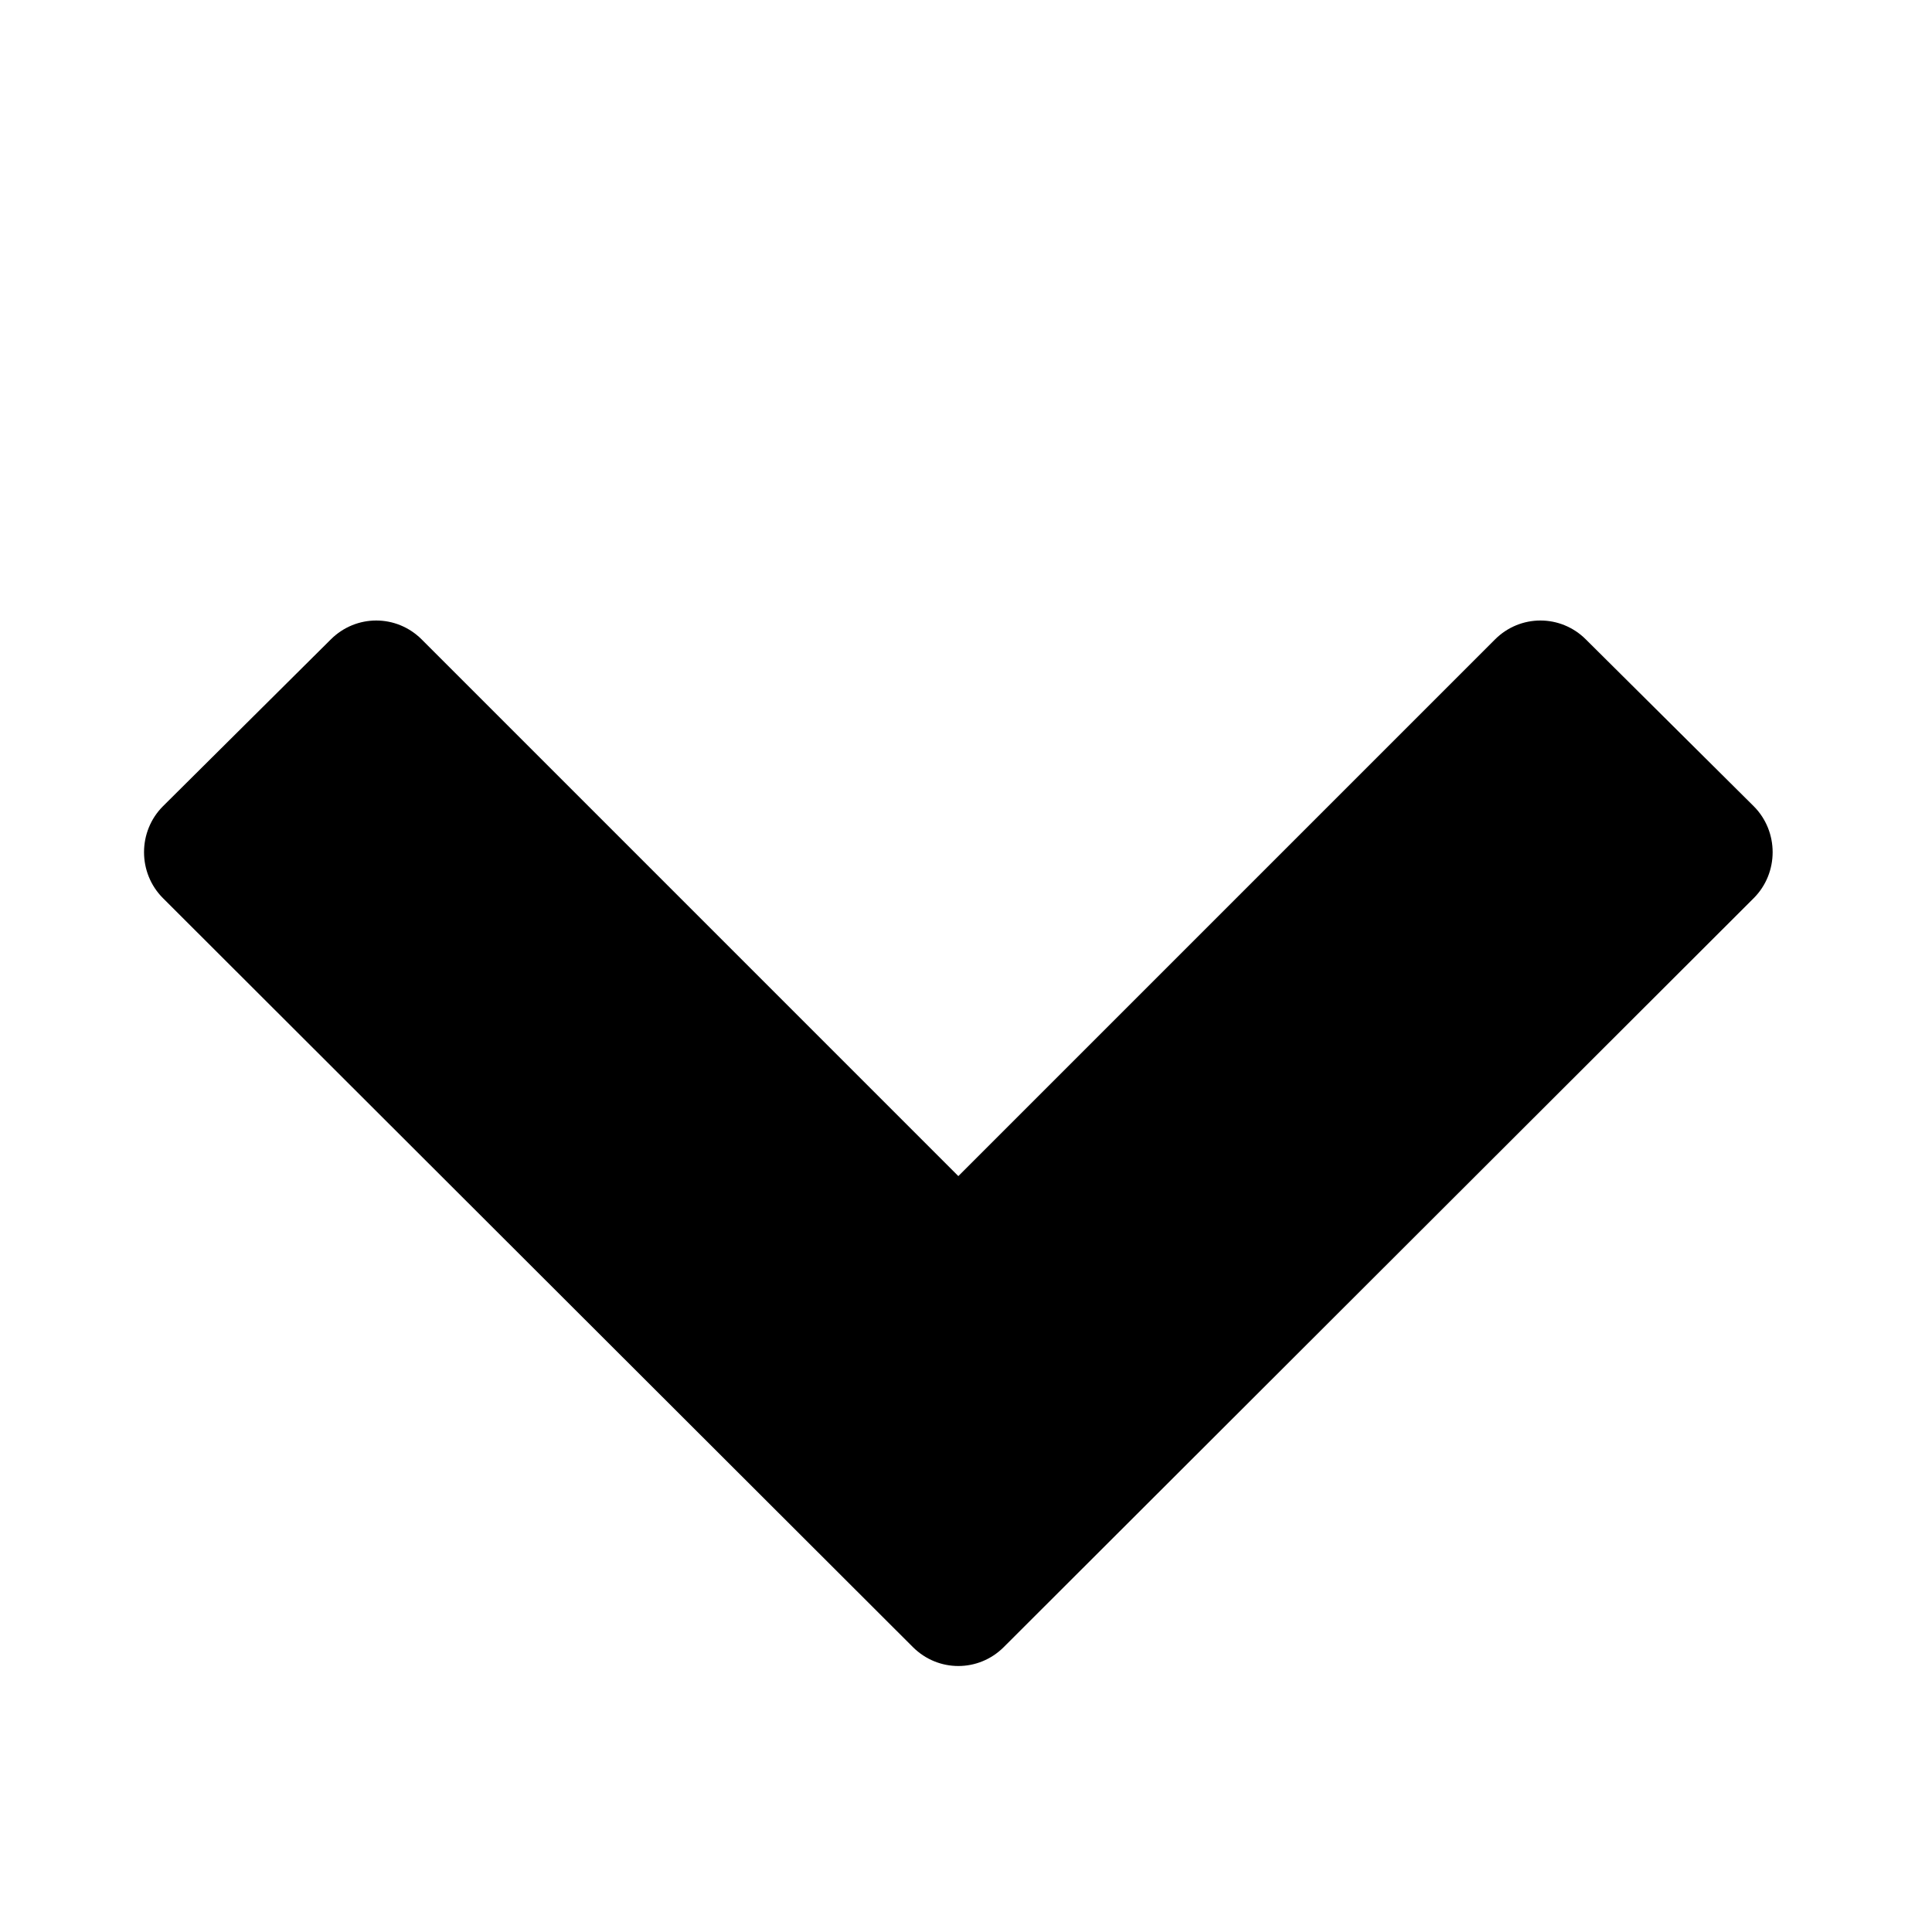 <?xml version="1.0" encoding="utf-8"?>
<!-- Generator: Adobe Illustrator 16.0.0, SVG Export Plug-In . SVG Version: 6.00 Build 0)  -->
<!DOCTYPE svg PUBLIC "-//W3C//DTD SVG 1.1//EN" "http://www.w3.org/Graphics/SVG/1.1/DTD/svg11.dtd">
<svg version="1.1" id="Layer_1" xmlns="http://www.w3.org/2000/svg" xmlns:xlink="http://www.w3.org/1999/xlink" x="0px" y="0px"
	 width="64px" height="64px" viewBox="0 0 64 64" enable-background="new 0 0 64 64" xml:space="preserve">
<g>
	<path d="M33.252,54.561c-0.836,0.837-2.175,0.837-3.012,0L5.399,29.753c-0.837-0.837-0.837-2.209,0-3.046l5.558-5.524
		c0.837-0.837,2.176-0.837,3.013,0L31.746,38.96l17.777-17.777c0.836-0.837,2.176-0.837,3.012,0l5.559,5.524
		c0.836,0.837,0.836,2.209,0,3.046L33.252,54.561z"/>
</g>
</svg>
